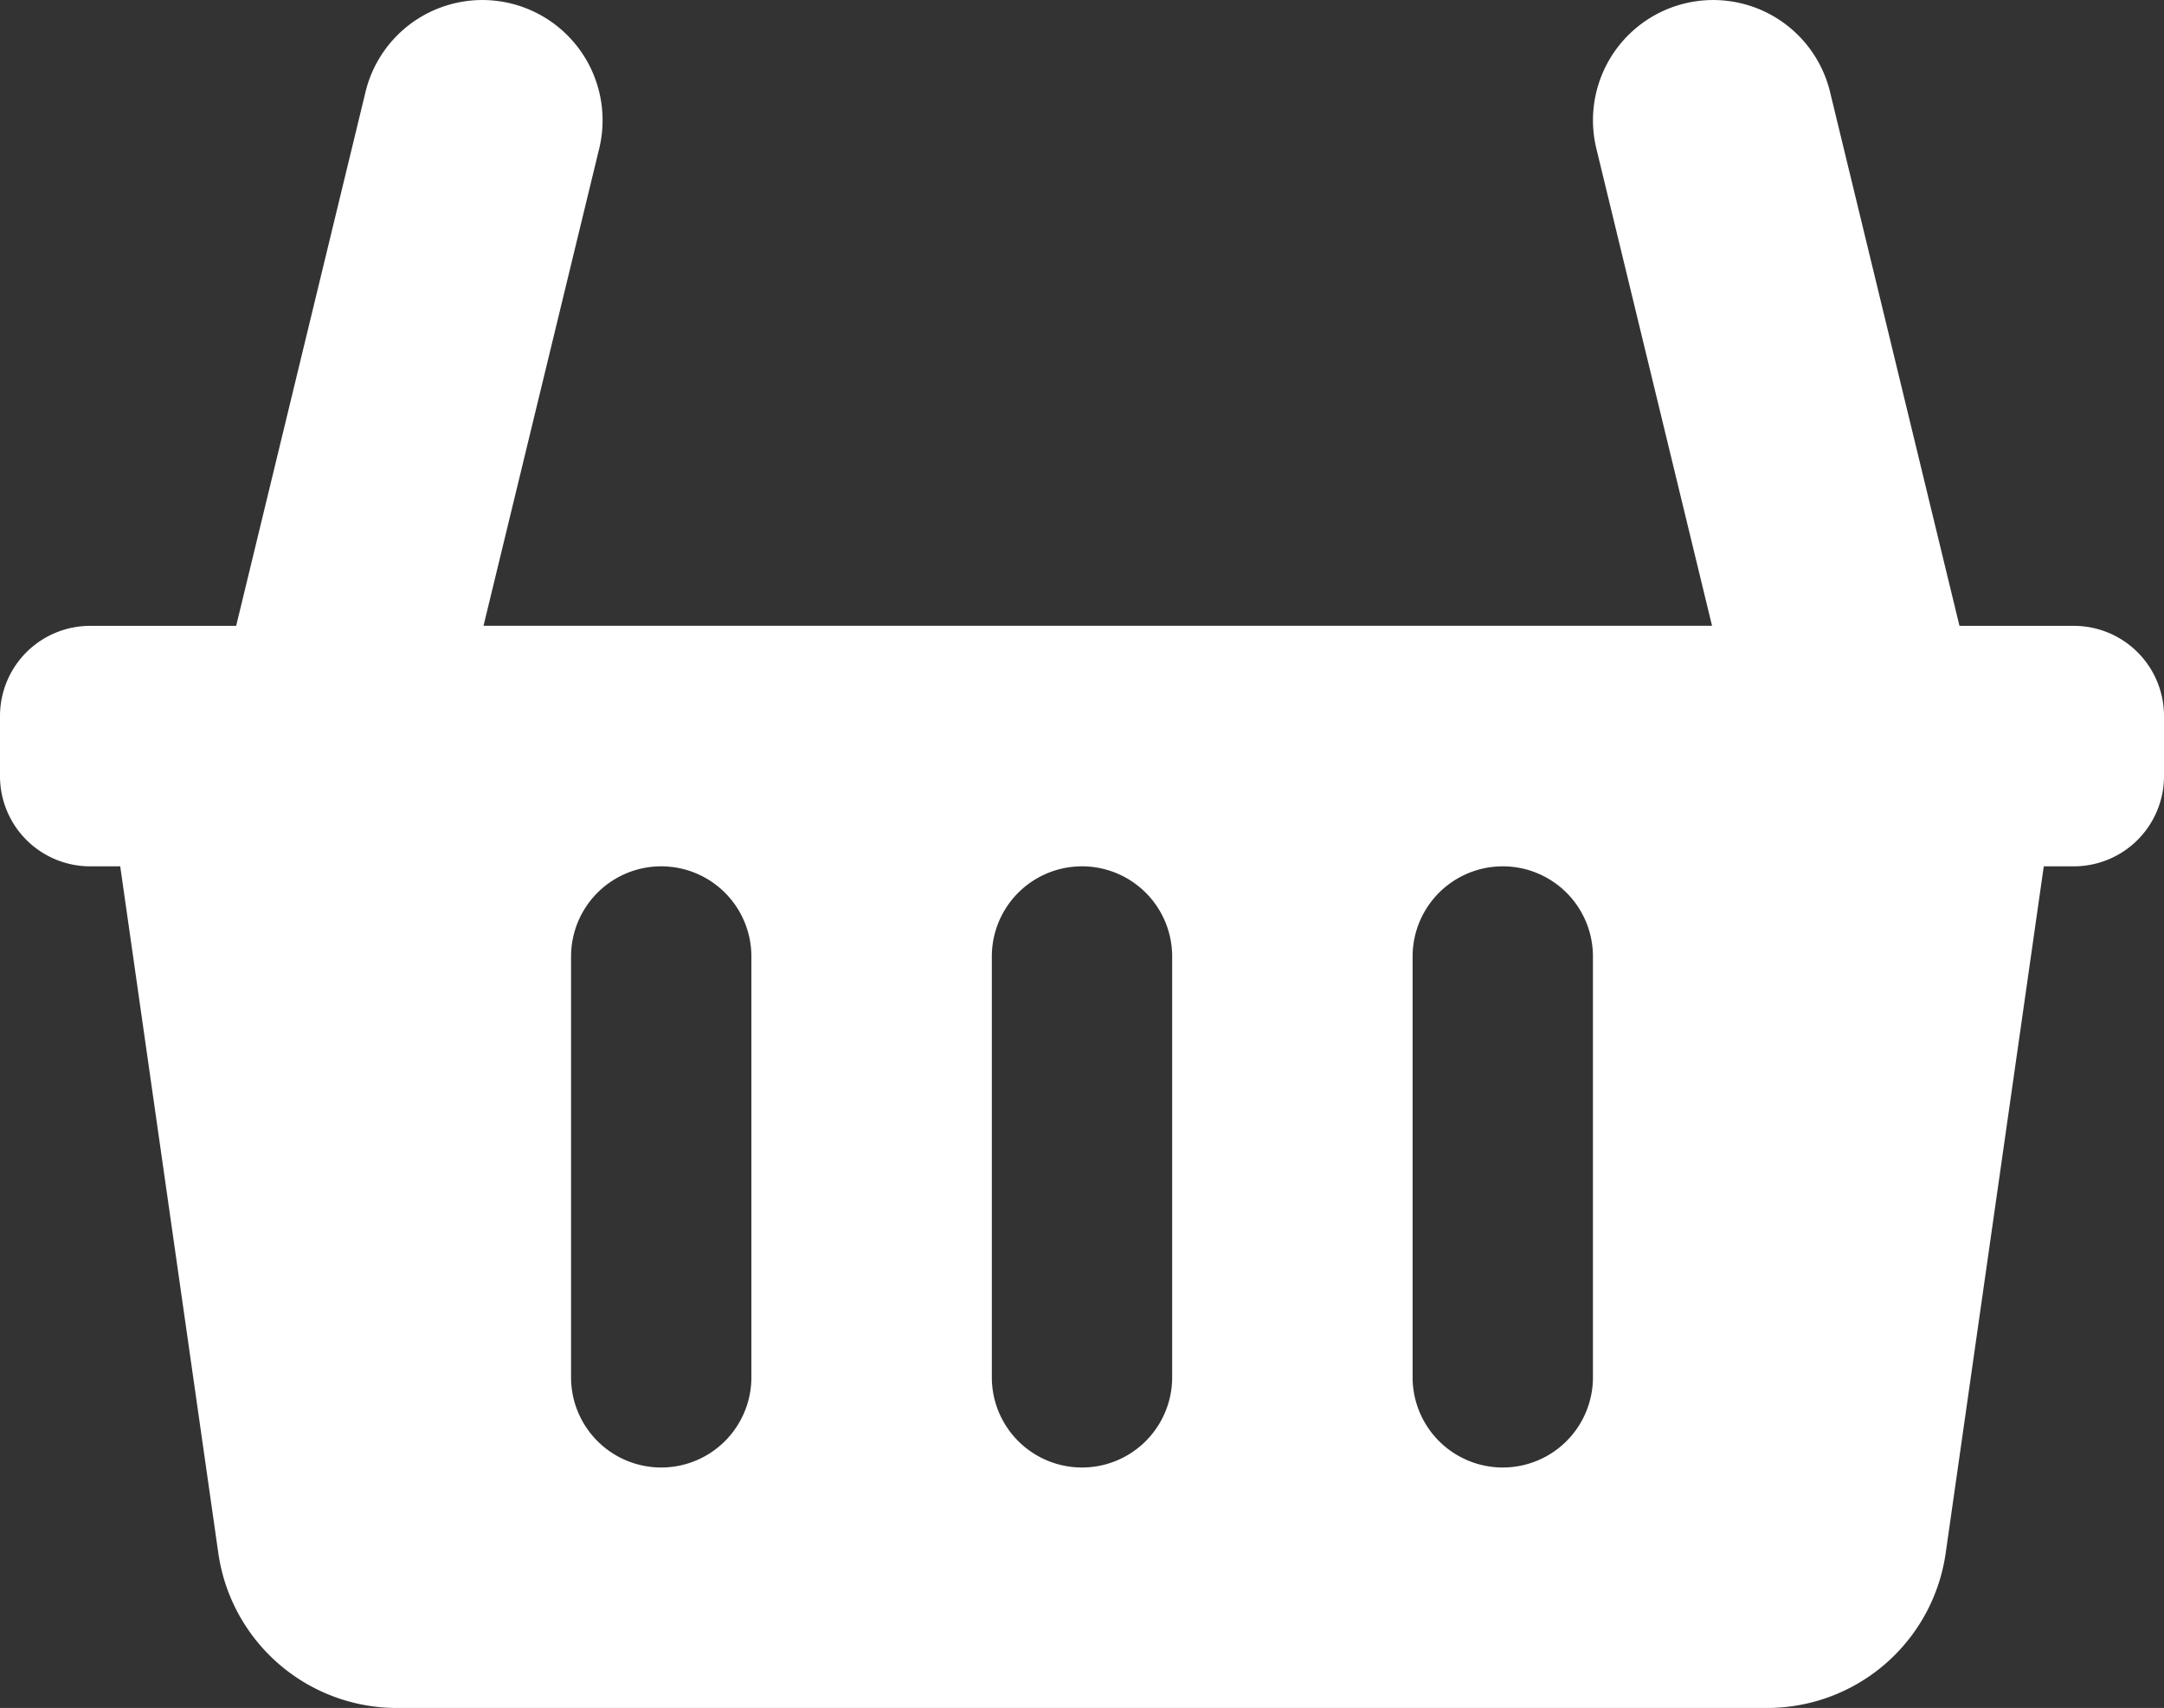 <svg xmlns="http://www.w3.org/2000/svg" viewBox="0 0 576 454.57"><rect x="0" y="0" width="576" height="454.57" fill="#333333" stroke="none"/><defs><style>.cls-1{fill:#fff;}</style></defs><title>shopping-basked-one</title><g id="Layer_2" data-name="Layer 2"><g id="Layer_1-2" data-name="Layer 1"><path class="cls-1" d="M552,166.57H521.56L487.11,24.47a32,32,0,1,0-62.2,15.08l30.79,127h-327l30.79-127a32,32,0,1,0-62.2-15.08L62.86,166.57H24a24,24,0,0,0-24,24v16a24,24,0,0,0,24,24h8L58.11,413.36a48,48,0,0,0,47.52,41.21H470.37a48,48,0,0,0,47.52-41.21L544,230.57h8a24,24,0,0,0,24-24v-16A24,24,0,0,0,552,166.57Zm-352,200a24,24,0,0,1-48,0v-112a24,24,0,0,1,48,0Zm112,0a24,24,0,0,1-48,0v-112a24,24,0,1,1,48,0Zm112,0a24,24,0,0,1-48,0v-112a24,24,0,1,1,48,0Z"/></g></g></svg>